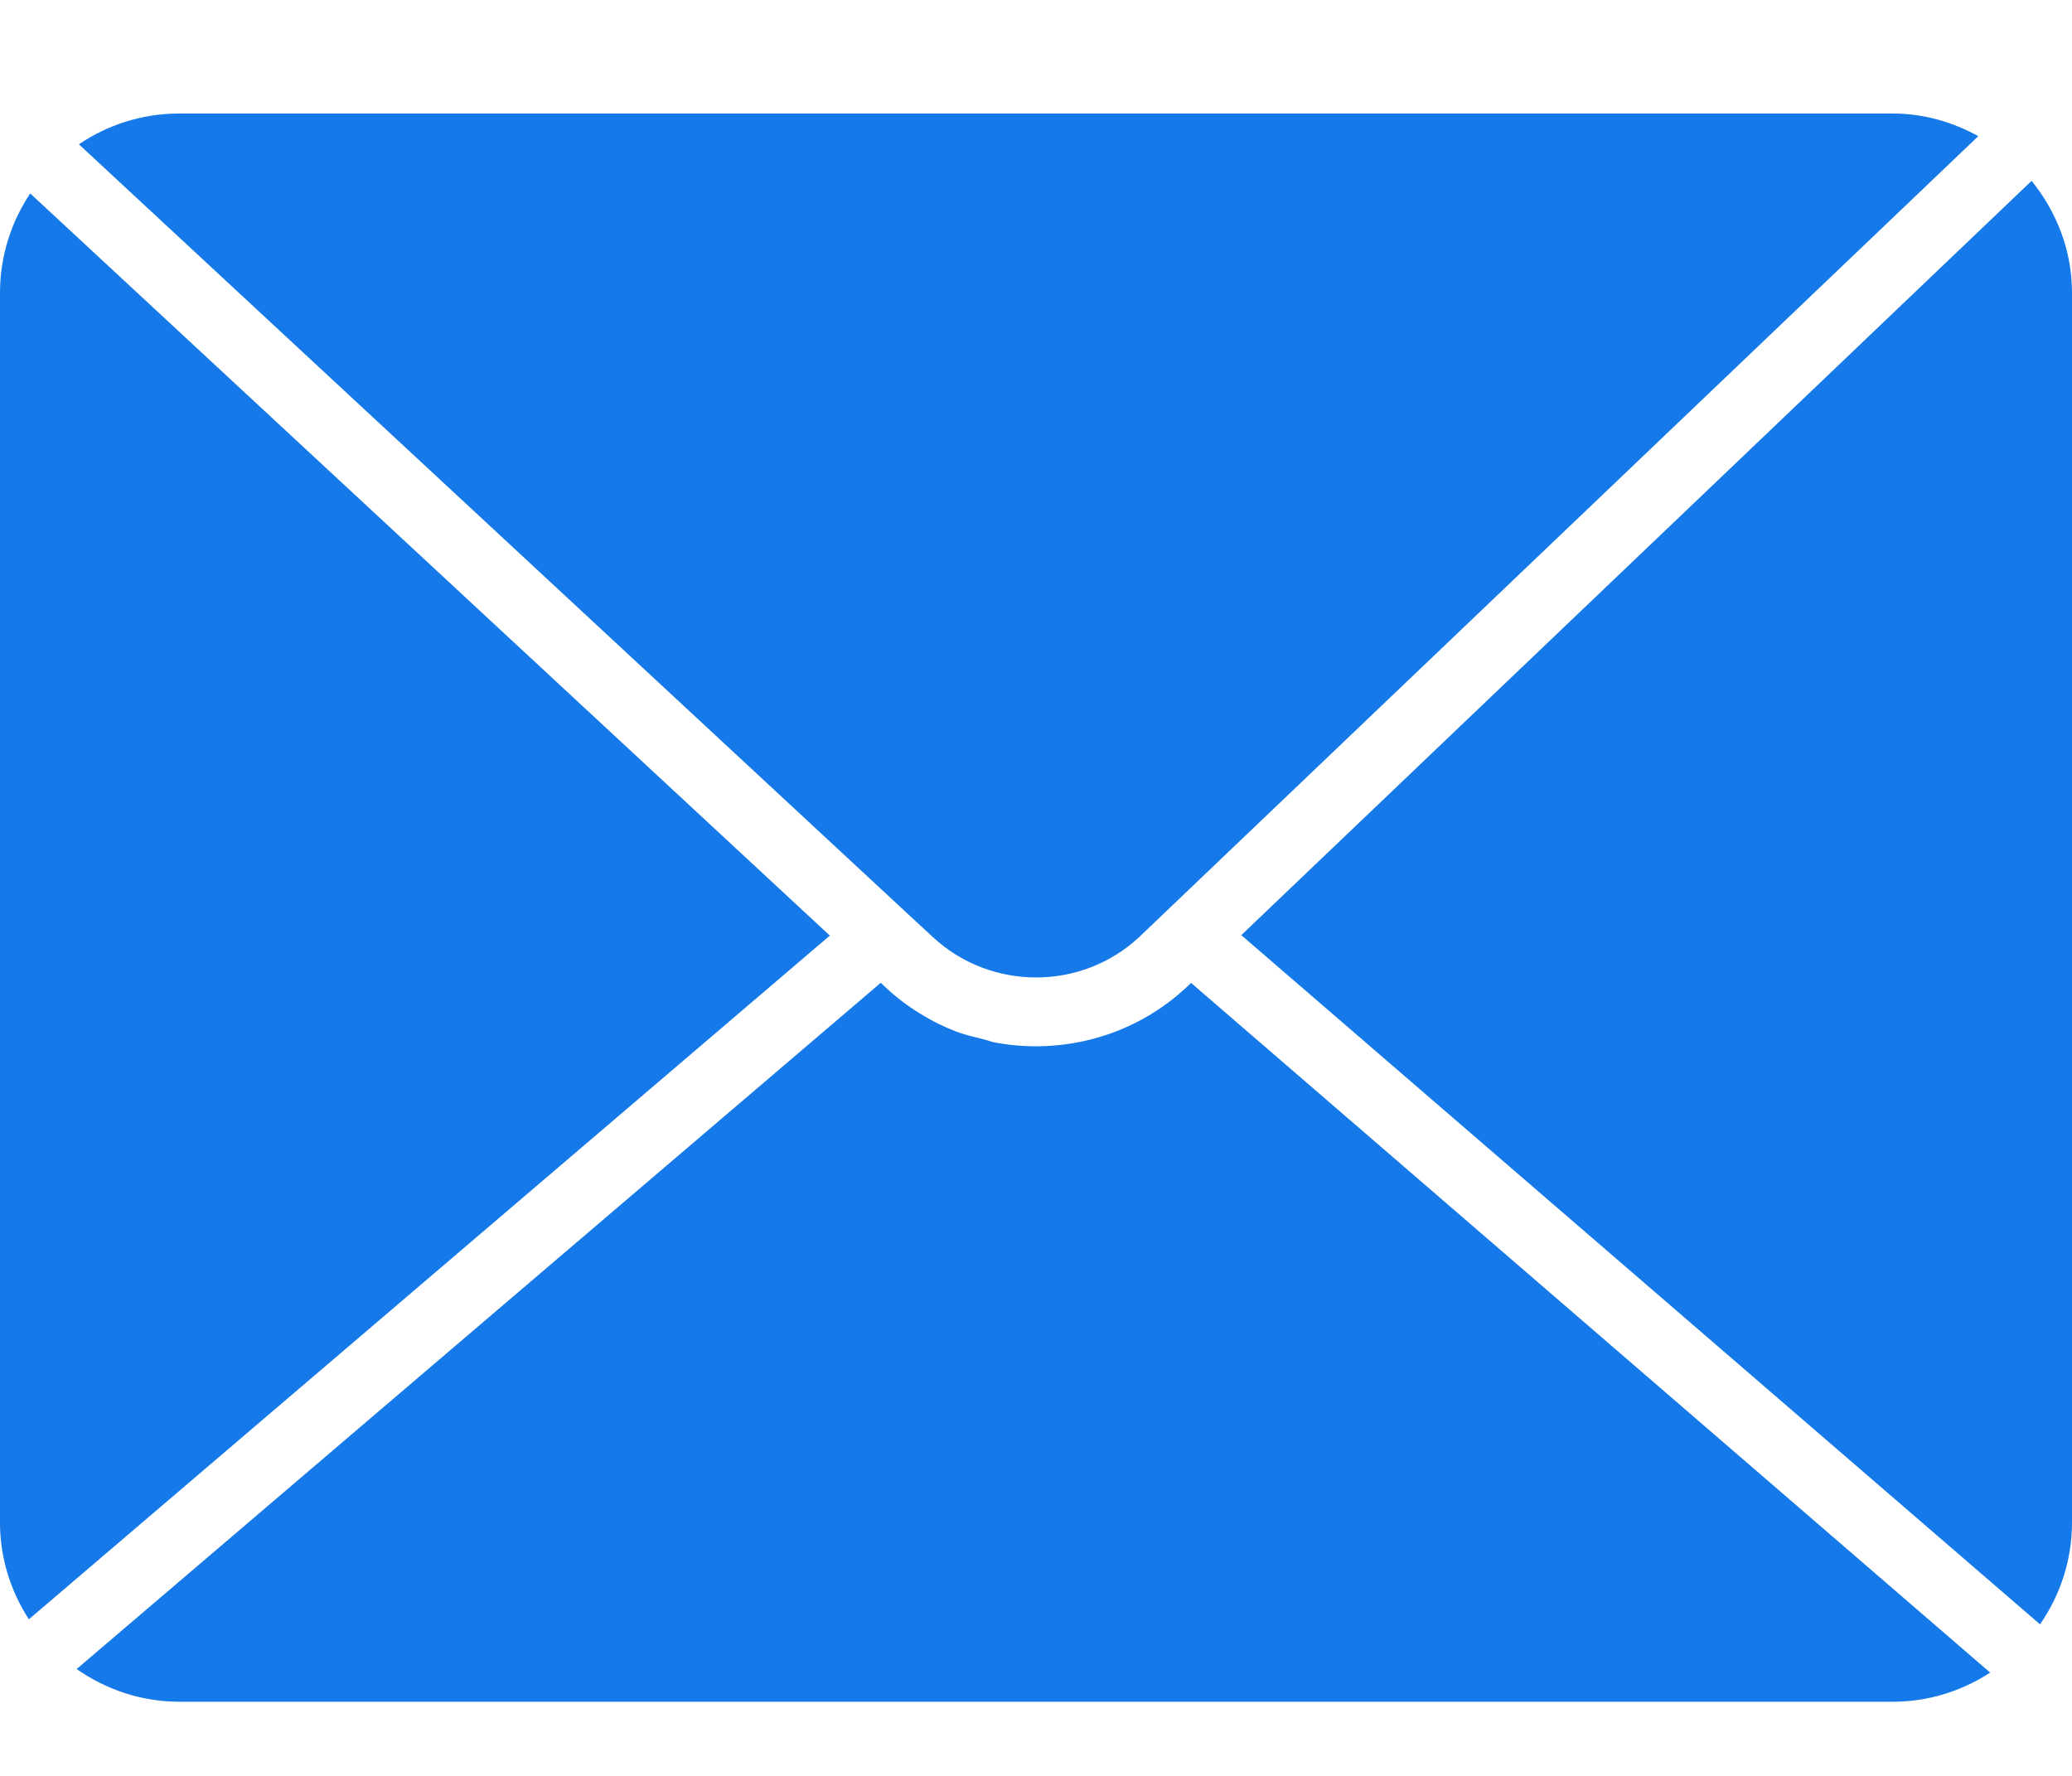 <svg width="14" height="12" viewBox="0 0 14 12" fill="none" xmlns="http://www.w3.org/2000/svg">
<path d="M13.727 1.222L8.387 6.319L13.784 10.976C13.919 10.781 14 10.544 14 10.288V1.979C14 1.691 13.895 1.43 13.727 1.222Z" fill="#1579E9"/>
<path d="M6.116 6.159L6.302 6.331C6.694 6.696 7.307 6.696 7.697 6.332L13.367 0.92C13.194 0.825 12.999 0.767 12.788 0.767H1.212C0.96 0.767 0.727 0.844 0.533 0.975L6.115 6.158C6.115 6.158 6.116 6.158 6.116 6.159Z" fill="#1579E9"/>
<path d="M0.204 1.307C0.076 1.5 -6.10352e-05 1.73 -6.10352e-05 1.979V10.288C-6.10352e-05 10.529 0.073 10.753 0.195 10.942L5.607 6.322L0.204 1.307Z" fill="#1579E9"/>
<path d="M8.019 6.669L8.018 6.671L8.017 6.671L8.015 6.673C7.659 7.004 7.177 7.128 6.726 7.045C6.697 7.04 6.669 7.028 6.639 7.021C6.58 7.006 6.52 6.993 6.462 6.971C6.376 6.938 6.293 6.897 6.214 6.847C6.213 6.847 6.212 6.847 6.212 6.846C6.132 6.797 6.056 6.739 5.984 6.672L5.951 6.641L0.518 11.278C0.715 11.416 0.954 11.499 1.212 11.499H12.788C13.031 11.499 13.257 11.426 13.447 11.302L8.048 6.642L8.019 6.669Z" fill="#1579E9"/>
</svg>
